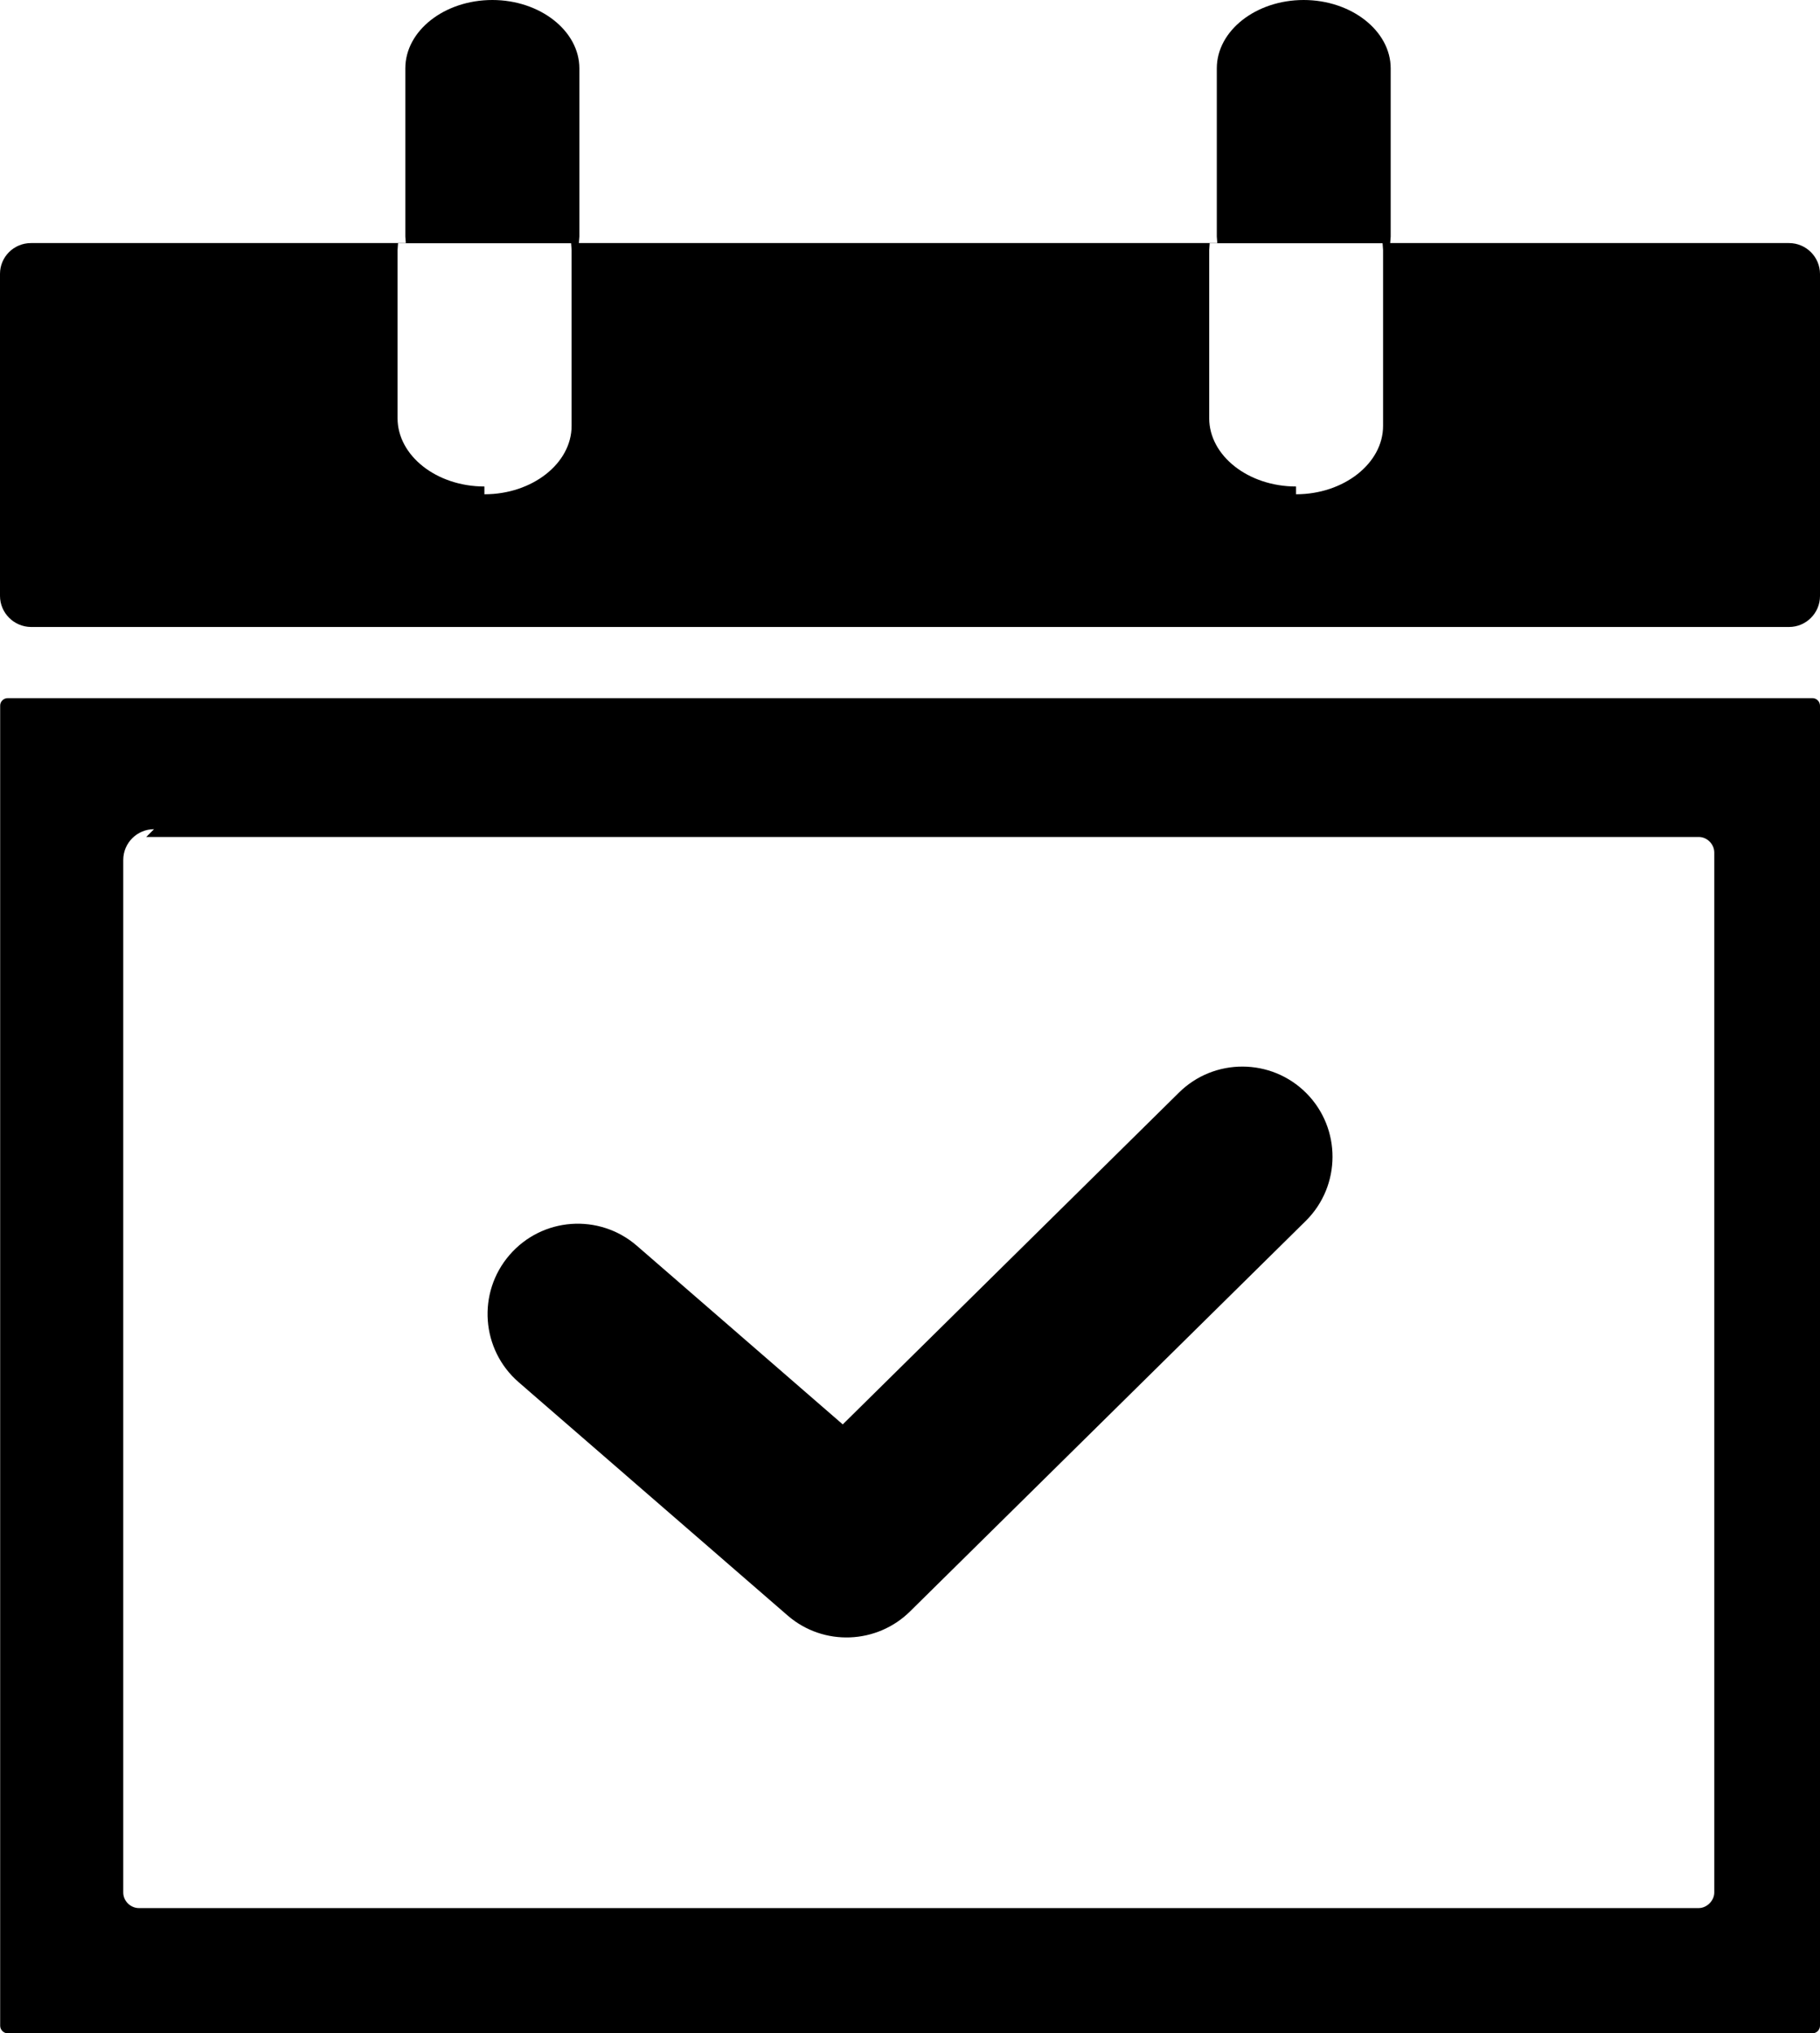<svg version="1.1" id="Layer_1" xmlns="http://www.w3.org/2000/svg" xmlns:xlink="http://www.w3.org/1999/xlink" x="0px" y="0px" viewBox="0 0 110.01 122.88" style="enable-background:new 0 0 110.01 122.88" xml:space="preserve"><style type="text/css">.st0{fill-rule:evenodd;clip-rule:evenodd;}</style><g><path class="st0" d="M1.87,14.69h22.66L24.5,14.3V4.13C24.5,1.86,26.86,0,29.76,0c2.89,0,5.26,1.87,5.26,4.13V14.3l-0.03,0.39 h38.59l-0.03-0.39V4.13C73.55,1.86,75.91,0,78.8,0c2.89,0,5.26,1.87,5.26,4.13V14.3l-0.03,0.39h24.11c1.03,0,1.87,0.84,1.87,1.87 v19.46c0,1.03-0.84,1.87-1.87,1.87H1.87C0.84,37.88,0,37.04,0,36.01V16.55C0,15.52,0.84,14.69,1.87,14.69L1.87,14.69z M31.35,83.53 c-2.27-1.97-2.52-5.41-0.55-7.69c1.97-2.28,5.41-2.53,7.69-0.56l12.45,10.8l20.31-20.04c2.13-2.12,5.59-2.11,7.71,0.02 c2.12,2.13,2.11,5.59-0.02,7.71L55.02,97.37c-2,1.99-5.24,2.14-7.41,0.26L31.35,83.53L31.35,83.53L31.35,83.53z M0.47,42.19h109.08 c0.26,0,0.46,0.21,0.46,0.47l0,0v79.76c0,0.25-0.21,0.46-0.46,0.46l-109.08,0c-0.25,0-0.46-0.21-0.46-0.46V42.66 C0,42.4,0.21,42.19,0.47,42.19L0.47,42.19L0.47,42.19z M8.84,50.58h93.84c0.52,0,0.94,0.45,0.94,0.94v62.85 c0,0.49-0.45,0.94-0.94,0.94H8.39c-0.49,0-0.94-0.42-0.94-0.94v-62.4c0-1.03,0.84-1.86,1.86-1.86L8.84,50.58L8.84,50.58z M78.34,29.87c2.89,0,5.26-1.87,5.26-4.13V15.11l-0.03-0.41l-10.45,0l-0.03,0.41v10.16c0,2.27,2.36,4.13,5.25,4.13L78.34,29.87 L78.34,29.87z M29.29,29.87c2.89,0,5.26-1.87,5.26-4.13V15.11l-0.03-0.41l-10.46,0l-0.03,0.41v10.16c0,2.27,2.36,4.13,5.25,4.13 V29.87L29.29,29.87z"/></g></svg>